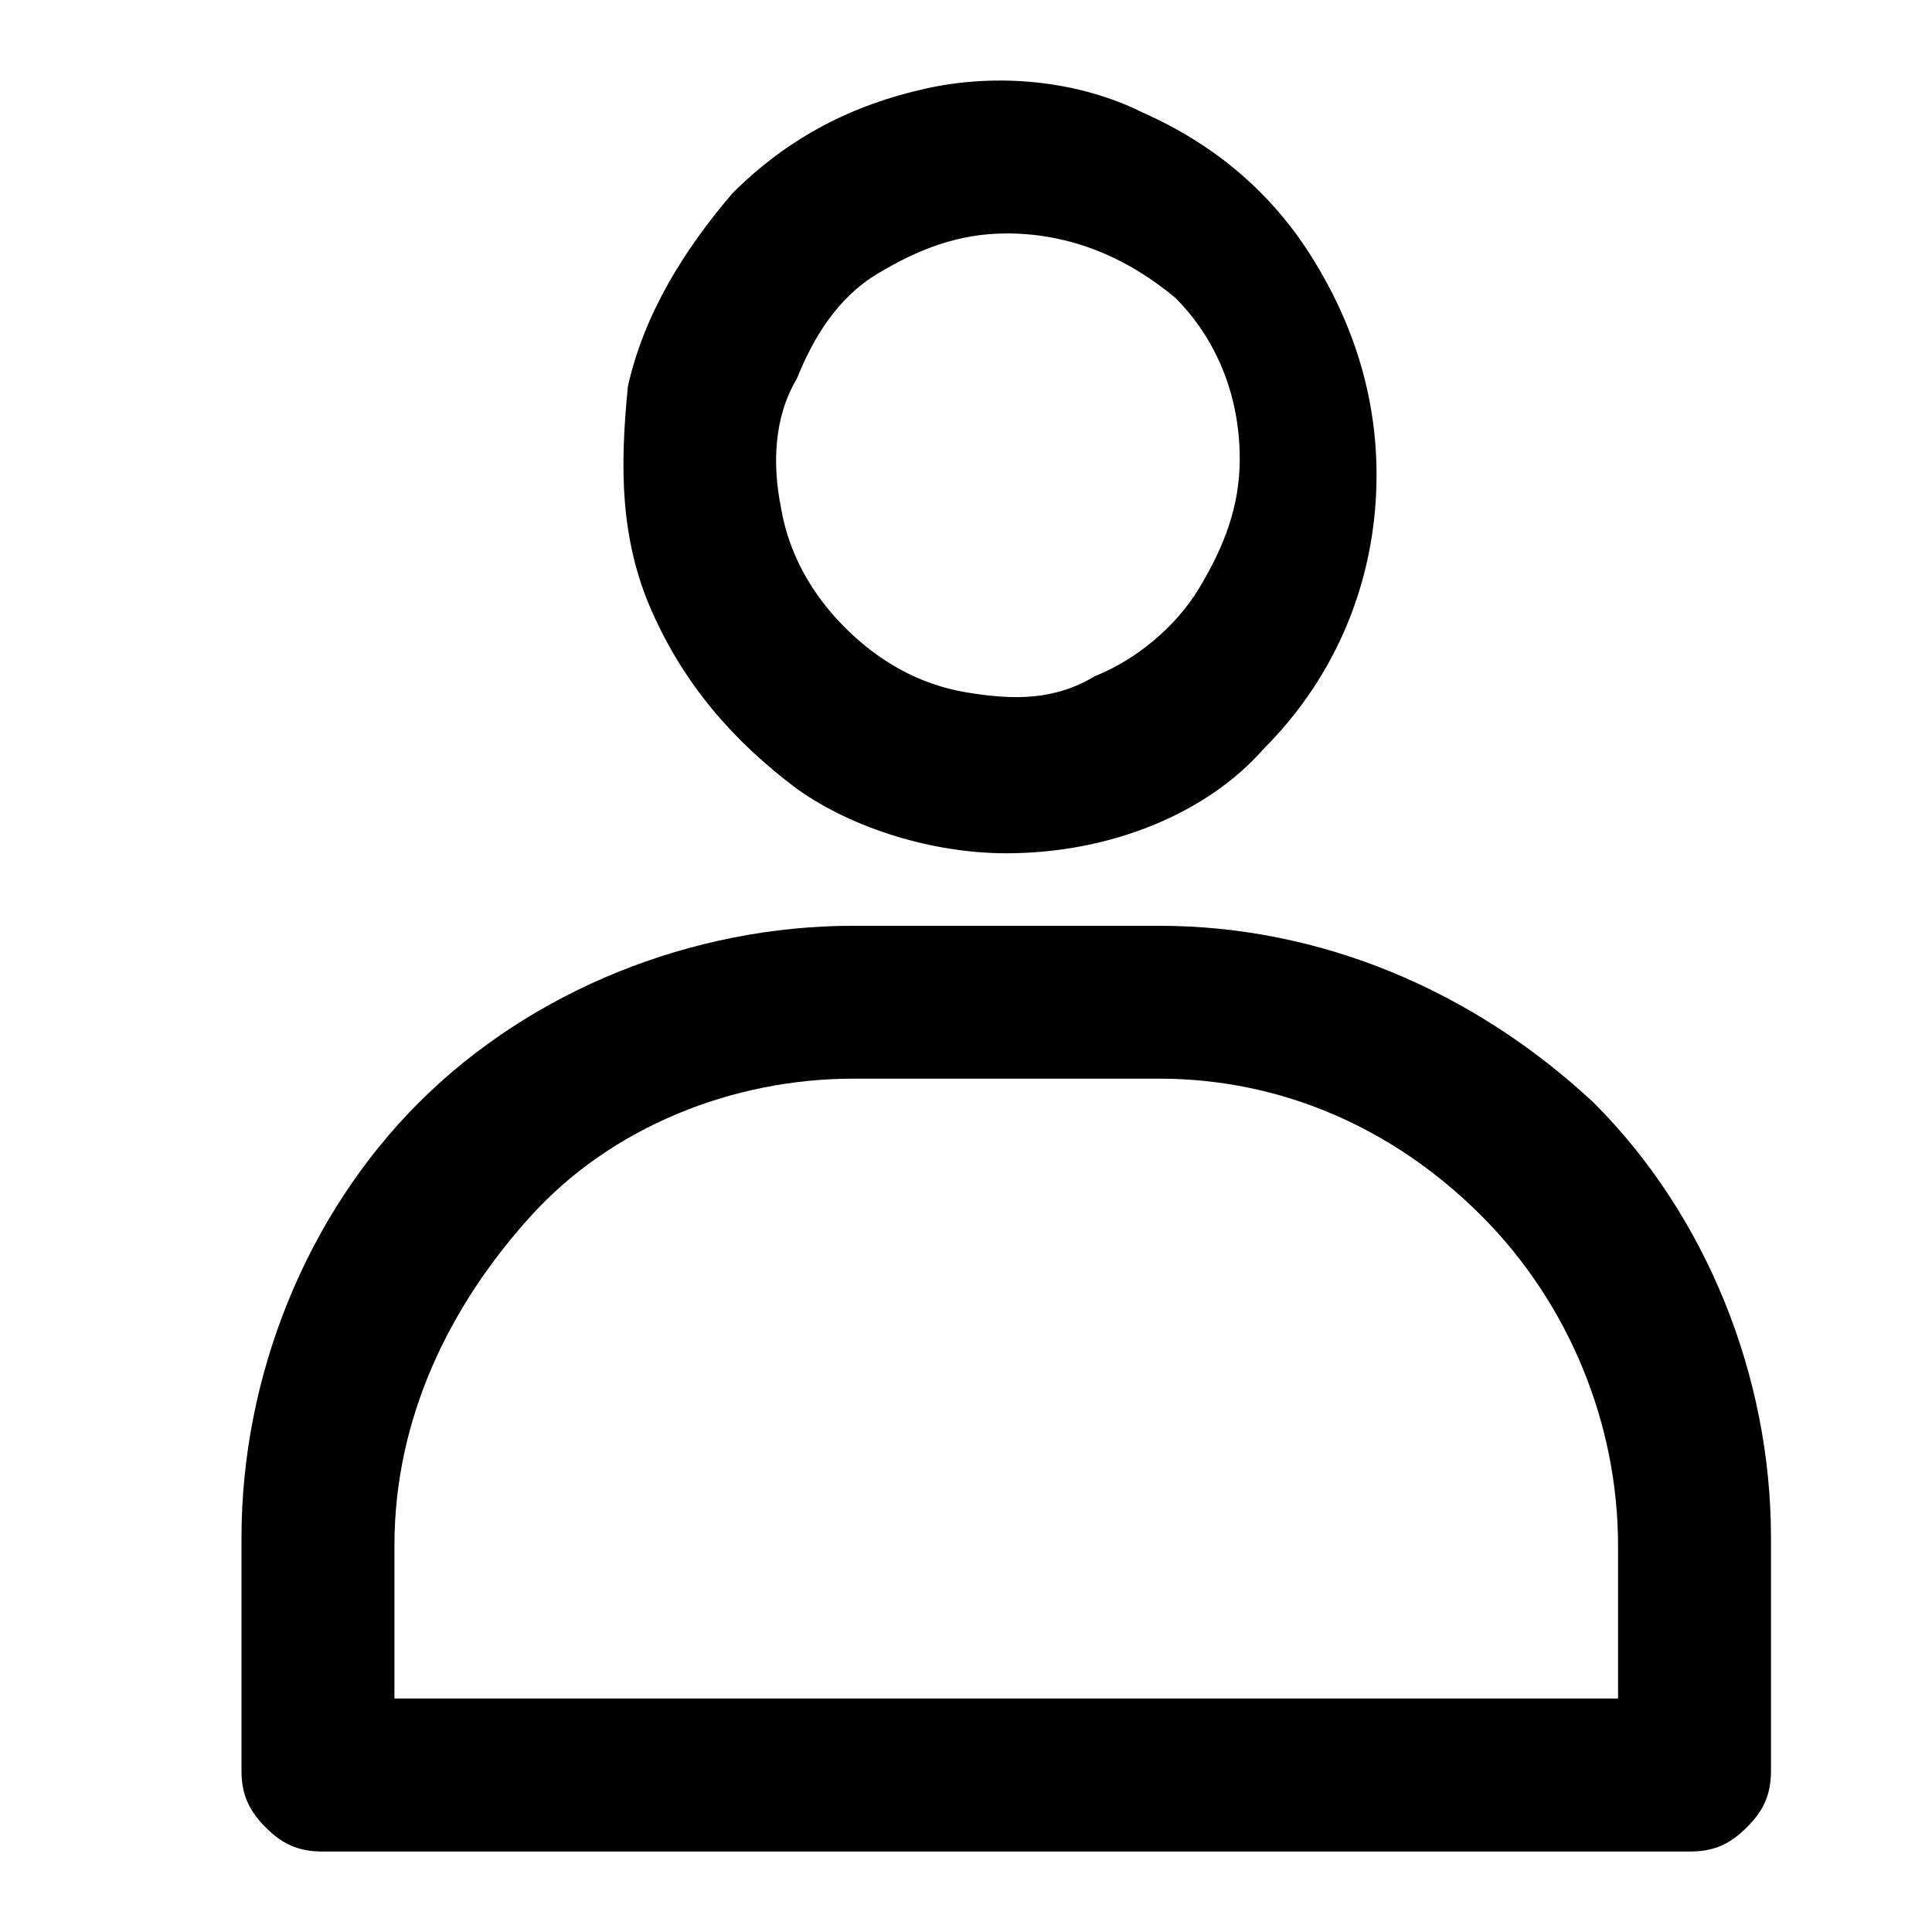 <!-- Generated by IcoMoon.io -->
<svg version="1.1" xmlns="http://www.w3.org/2000/svg" width="32" height="32" viewBox="0 0 32 32">
<path d="M16.667 14.133c-1.2 0-2.533-0.4-3.467-1.067-1.067-0.8-1.867-1.733-2.4-2.933s-0.533-2.4-0.4-3.733c0.267-1.2 0.933-2.267 1.733-3.2 0.933-0.933 2-1.467 3.2-1.733s2.533-0.133 3.6 0.4c1.2 0.533 2.133 1.333 2.8 2.4s1.067 2.267 1.067 3.6c0 1.733-0.667 3.333-1.867 4.533-0.933 1.067-2.533 1.733-4.267 1.733zM16.667 3.867c-0.8 0-1.467 0.267-2.133 0.667s-1.067 1.067-1.333 1.733c-0.4 0.667-0.4 1.467-0.267 2.133 0.133 0.8 0.533 1.467 1.067 2s1.2 0.933 2 1.067c0.8 0.133 1.467 0.133 2.133-0.267 0.667-0.267 1.333-0.8 1.733-1.467s0.667-1.333 0.667-2.133c0-1.067-0.4-2-1.067-2.667-0.8-0.667-1.733-1.067-2.8-1.067z"></path>
<path d="M28 30.667h-22.667c-0.4 0-0.667-0.133-0.933-0.4s-0.4-0.533-0.4-0.933v-3.867c0-2.667 1.067-5.333 2.933-7.2s4.533-2.933 7.2-2.933h5.067c2.667 0 5.2 1.067 7.2 2.933 1.867 1.867 2.933 4.533 2.933 7.2v3.867c0 0.4-0.133 0.667-0.4 0.933s-0.533 0.4-0.933 0.4zM6.533 28.133h20.267v-2.533c0-2-0.8-4-2.267-5.467s-3.333-2.267-5.333-2.267h-5.067c-2 0-4 0.8-5.333 2.267s-2.267 3.333-2.267 5.467v2.533z"></path>
</svg>
